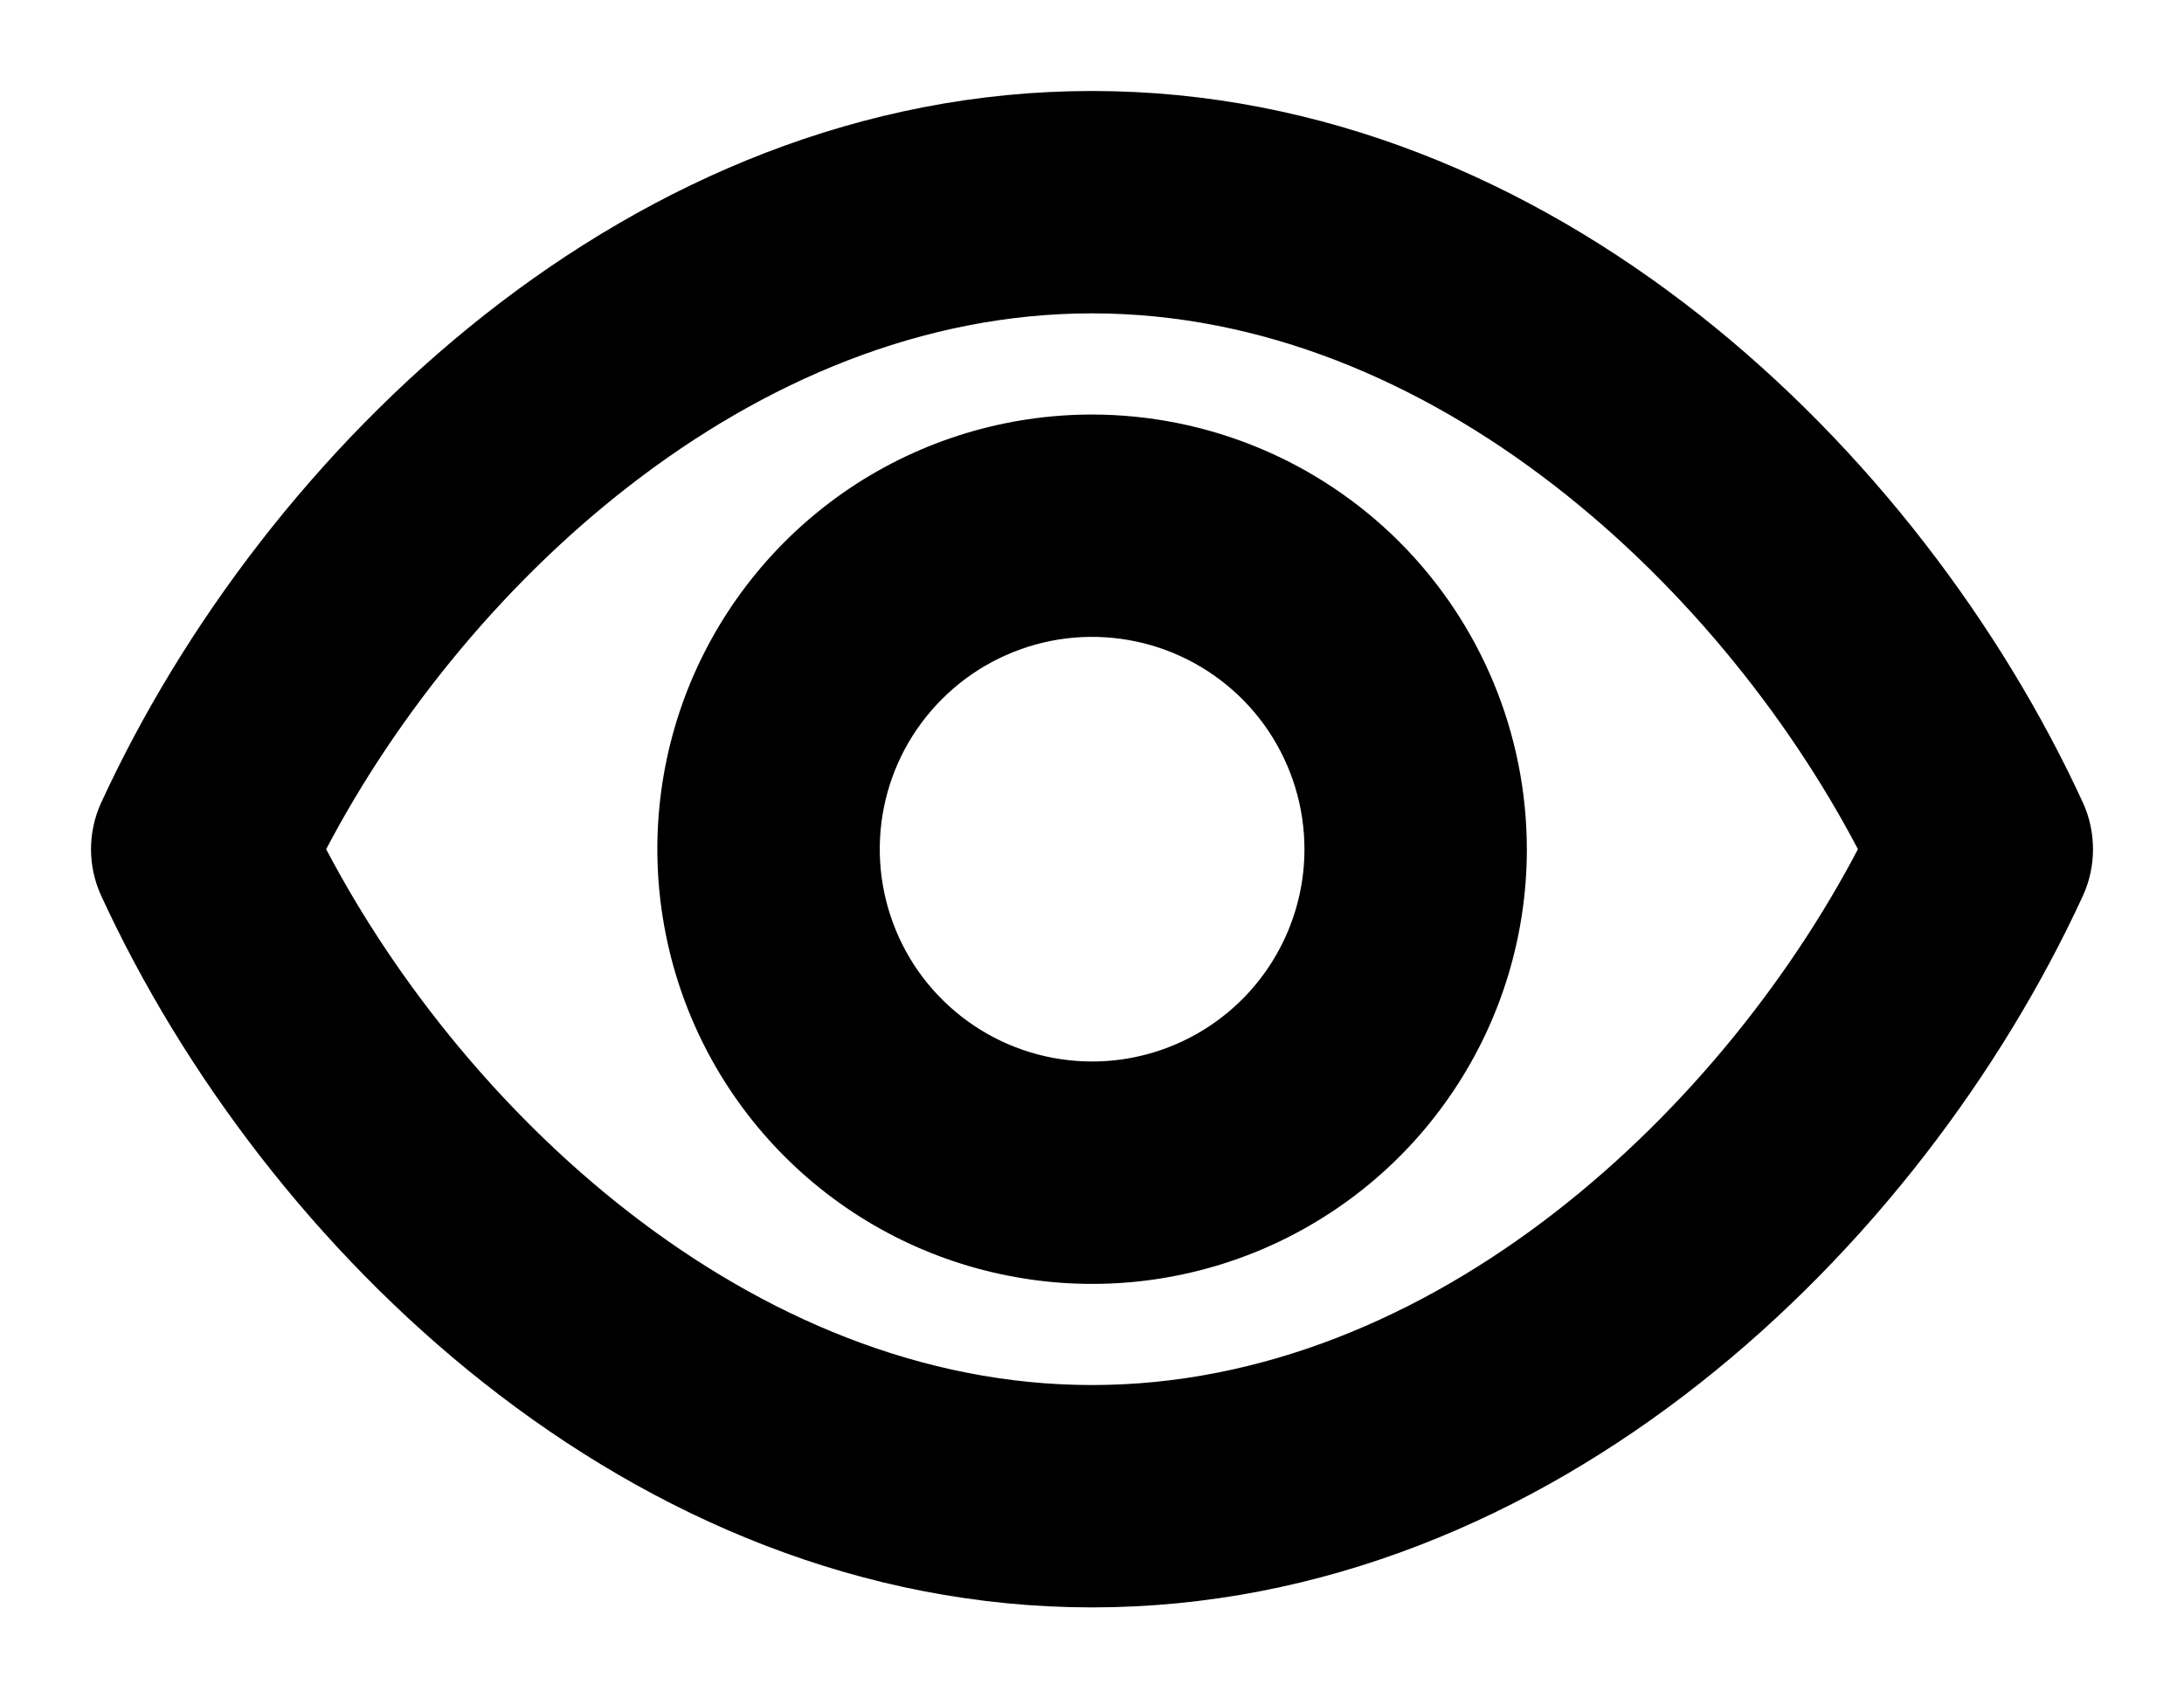 <svg width="18" height="14" viewBox="0 0 18 14" fill="none" xmlns="http://www.w3.org/2000/svg">
<path d="M16.94 6.721C15.629 3.874 12.667 1 9 1C5.334 1 2.372 3.874 1.061 6.721C1.021 6.809 1 6.904 1 7C1 7.096 1.021 7.191 1.061 7.279C2.372 10.126 5.334 13 9 13C12.667 13 15.629 10.126 16.94 7.279C16.98 7.191 17 7.096 17 7C17 6.904 16.98 6.809 16.94 6.721ZM9 11.667C6.06 11.667 3.57 9.299 2.407 7C3.57 4.701 6.06 2.333 9 2.333C11.941 2.333 14.431 4.701 15.594 7C14.431 9.299 11.941 11.667 9 11.667Z" fill="black" stroke="black" stroke-width="0.5"/>
<path d="M9.001 3.667C8.342 3.667 7.697 3.862 7.149 4.228C6.601 4.595 6.174 5.115 5.921 5.724C5.669 6.333 5.603 7.004 5.732 7.65C5.86 8.297 6.178 8.891 6.644 9.357C7.11 9.823 7.704 10.141 8.351 10.269C8.997 10.398 9.667 10.332 10.276 10.08C10.886 9.827 11.406 9.4 11.772 8.852C12.139 8.304 12.334 7.659 12.334 7C12.333 6.116 11.982 5.269 11.357 4.644C10.732 4.019 9.885 3.668 9.001 3.667ZM9.001 9C8.605 9 8.219 8.883 7.89 8.663C7.561 8.443 7.304 8.131 7.153 7.765C7.002 7.4 6.962 6.998 7.039 6.61C7.116 6.222 7.307 5.865 7.587 5.586C7.866 5.306 8.223 5.116 8.611 5.038C8.999 4.961 9.401 5.001 9.766 5.152C10.132 5.304 10.444 5.56 10.664 5.889C10.883 6.218 11.001 6.604 11.001 7C11.001 7.53 10.79 8.039 10.415 8.414C10.04 8.789 9.531 9 9.001 9Z" fill="black" stroke="black" stroke-width="0.5"/>
</svg>
